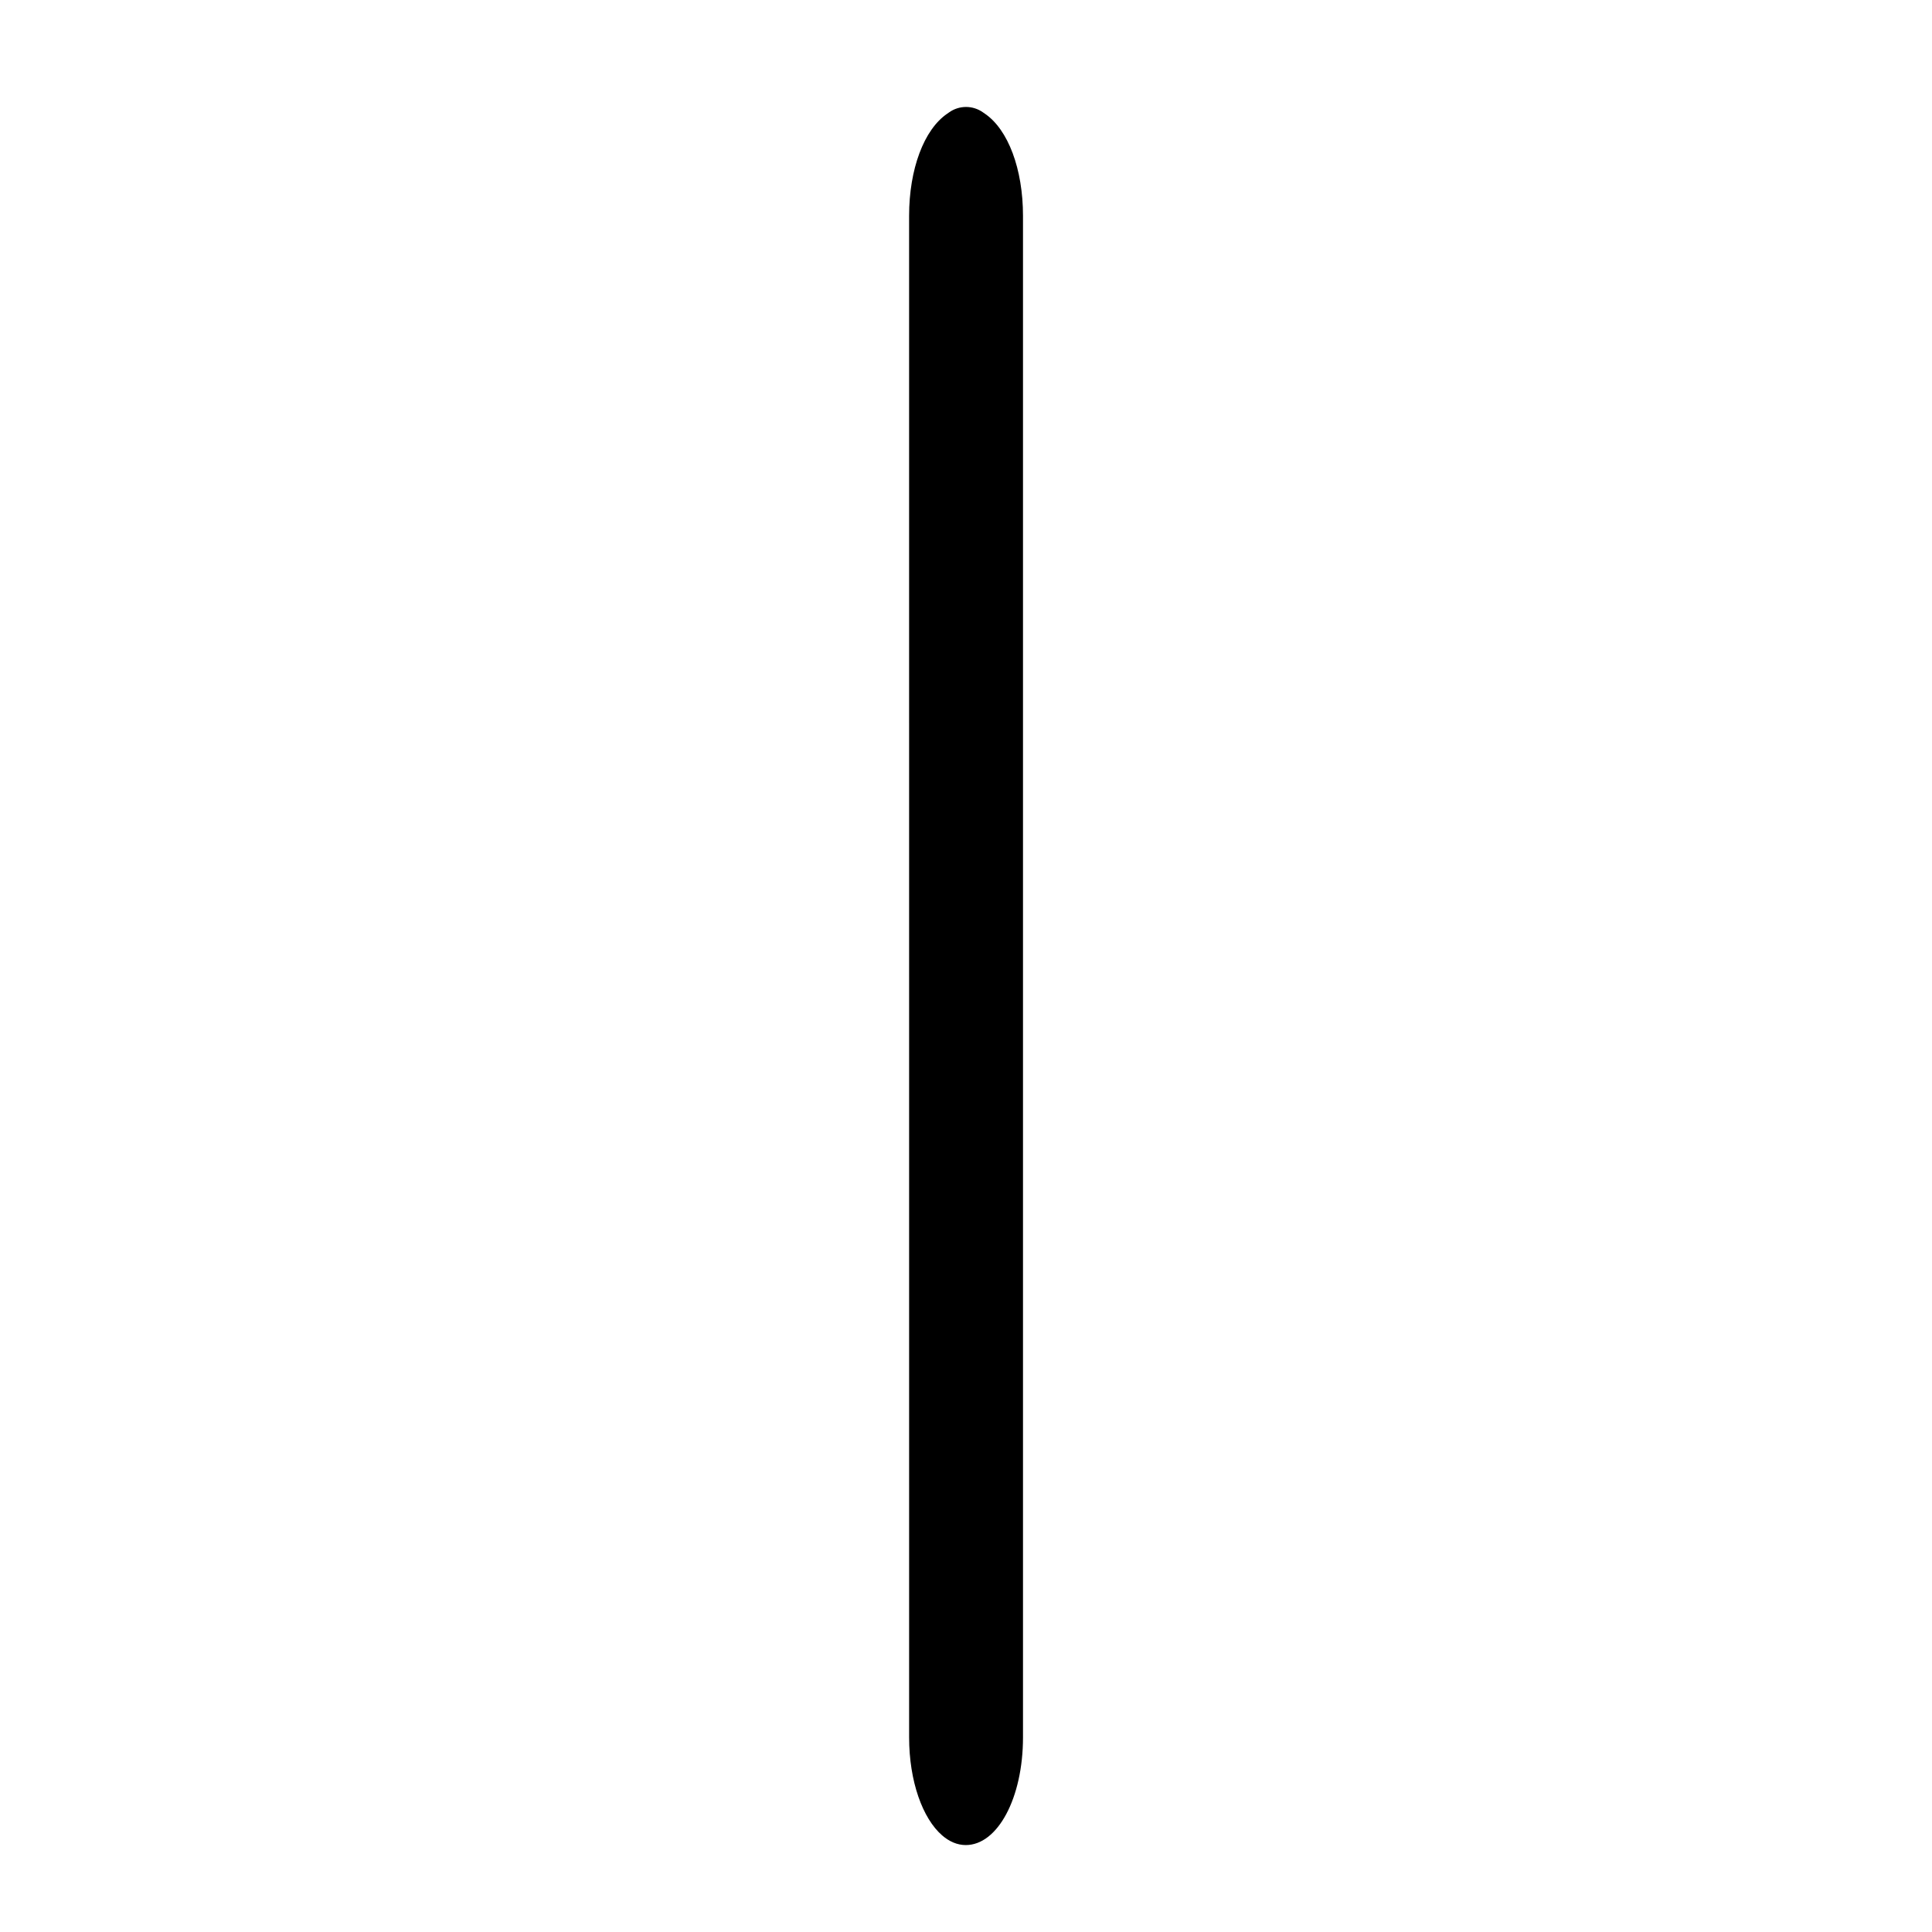 <?xml version="1.0" encoding="utf-8"?>
<!-- Generator: Adobe Illustrator 25.4.1, SVG Export Plug-In . SVG Version: 6.00 Build 0)  -->
<svg version="1.1" id="Calque_1" xmlns="http://www.w3.org/2000/svg" xmlns:xlink="http://www.w3.org/1999/xlink" x="0px" y="0px"
	 viewBox="0 0 1000 1000" style="enable-background:new 0 0 1000 1000;" xml:space="preserve">
<path d="M509.81,58.87c12.01,8.21,19.69,28.61,19.69,52.85c0.02,262.51,0.02,525.02,0,787.54c0,31.38-13.13,55.82-29.69,55.74
	c-4.34-0.02-8.45-1.8-12.15-5c-10.11-8.73-17.1-28.02-17.1-50.73c-0.03-262.51-0.02-525.02-0.01-787.54
	c0-24.22,7.7-44.66,19.69-52.86c0.33-0.22,0.65-0.45,0.97-0.68c5.28-3.77,12.33-3.77,17.61-0.01
	C509.15,58.42,509.48,58.65,509.81,58.87z"/>
</svg>
